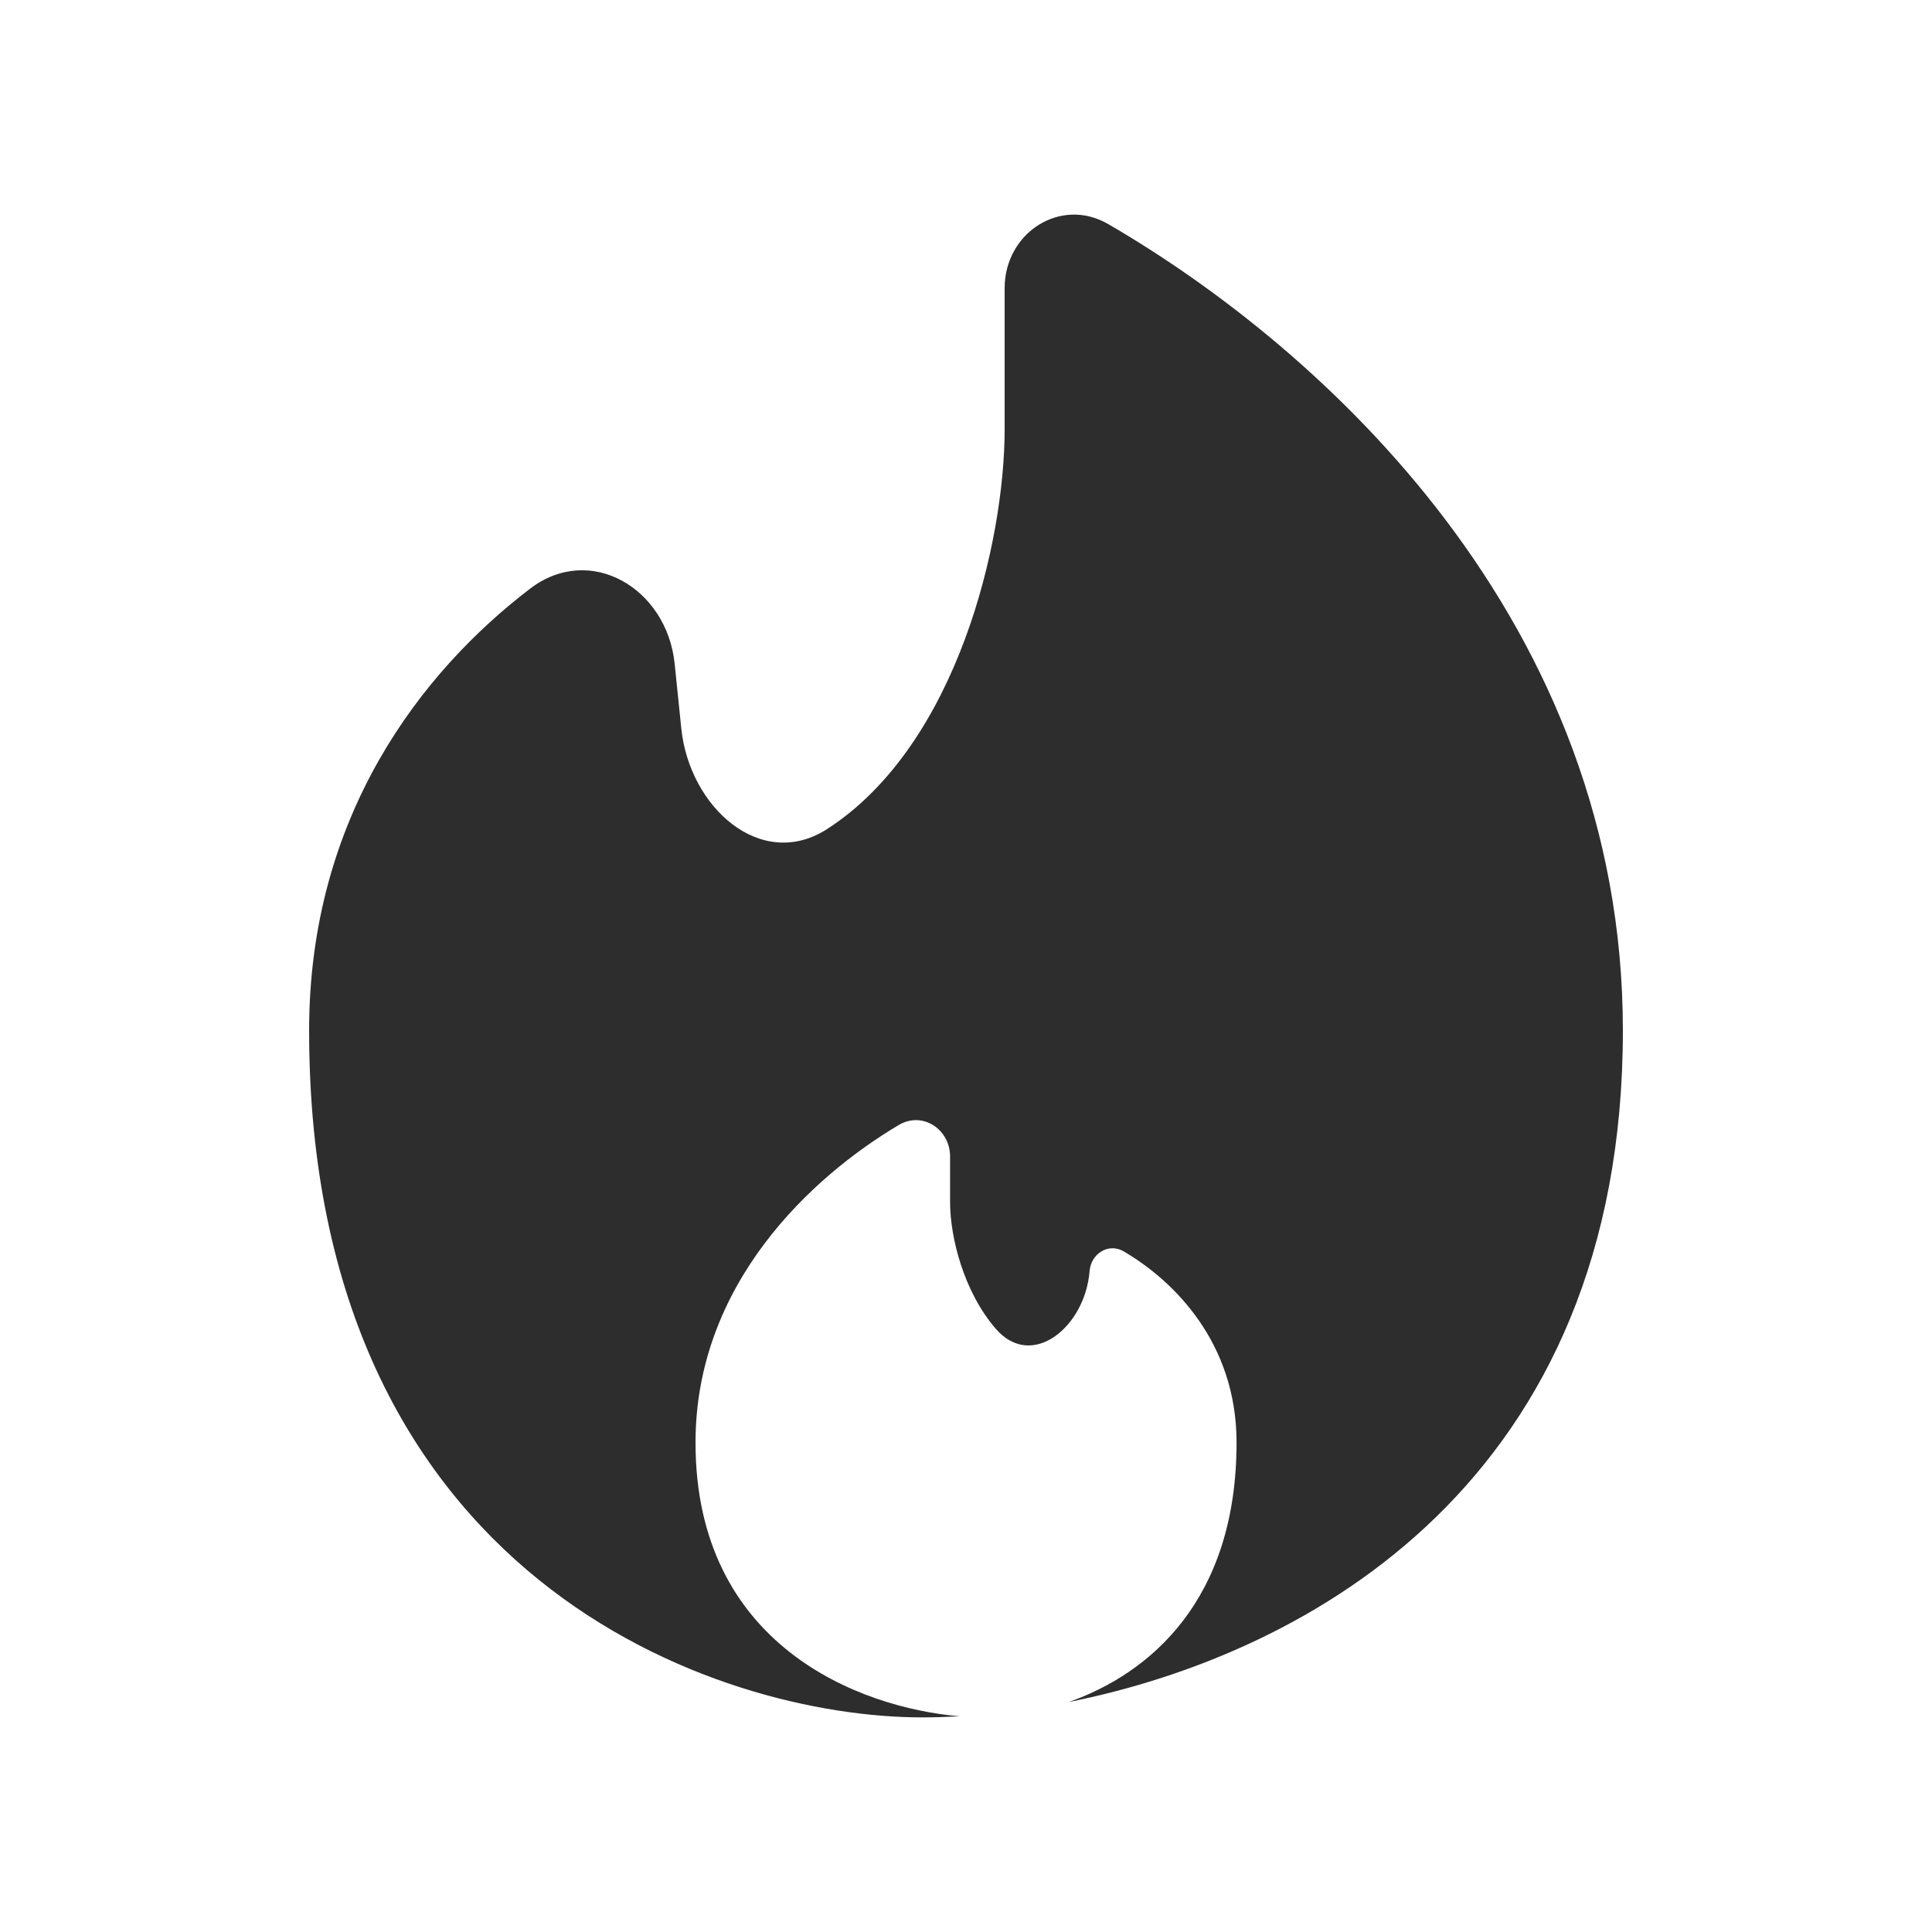 <?xml version="1.0" encoding="UTF-8" standalone="no"?>
<svg
   width="25"
   height="25"
   viewBox="0 0 25 25"
   fill="none"
   version="1.1"
   id="svg1"
   sodipodi:docname="hotspot.svg"
   inkscape:version="1.4 (86a8ad7, 2024-10-11)"
   xmlns:inkscape="http://www.inkscape.org/namespaces/inkscape"
   xmlns:sodipodi="http://sodipodi.sourceforge.net/DTD/sodipodi-0.dtd"
   xmlns="http://www.w3.org/2000/svg"
   xmlns:svg="http://www.w3.org/2000/svg">
  <defs
     id="defs1" />
  <sodipodi:namedview
     id="namedview1"
     pagecolor="#ffffff"
     bordercolor="#000000"
     borderopacity="0.25"
     inkscape:showpageshadow="2"
     inkscape:pageopacity="0.0"
     inkscape:pagecheckerboard="0"
     inkscape:deskcolor="#d1d1d1"
     inkscape:zoom="31.32"
     inkscape:cx="12.484036"
     inkscape:cy="12.5"
     inkscape:window-width="1920"
     inkscape:window-height="1001"
     inkscape:window-x="-9"
     inkscape:window-y="-9"
     inkscape:window-maximized="1"
     inkscape:current-layer="svg1" />
  <path
     d="m 13.832,22.024 c 3.126,-0.627 7.168,-2.875 7.168,-8.69 0,-5.292 -3.873,-8.815 -6.659,-10.434 -0.618,-0.359 -1.341,0.113 -1.341,0.828 v 1.828 c 0,1.442 -0.606,4.074 -2.291,5.168 -0.86,0.559 -1.789,-0.278 -1.893,-1.298 l -0.086,-0.838 c -0.1,-0.974 -1.092,-1.565 -1.87,-0.971 -1.398,1.067 -2.86,2.935 -2.86,5.717 0,7.111 5.289,8.889 7.933,8.889 0.154,0 0.316,-0.005 0.484,-0.014 -1.306,-0.112 -3.417,-0.922 -3.417,-3.542 0,-2.049 1.495,-3.436 2.631,-4.11 0.305,-0.181 0.663,0.054 0.663,0.409 v 0.589 c 0,0.451 0.174,1.156 0.59,1.638 0.47,0.546 1.159,-0.026 1.215,-0.744 0.018,-0.227 0.245,-0.371 0.442,-0.256 0.641,0.375 1.46,1.175 1.46,2.473 0,2.048 -1.129,2.99 -2.168,3.357 z"
     fill="#2d2d2d"
     id="path1" />
</svg>
